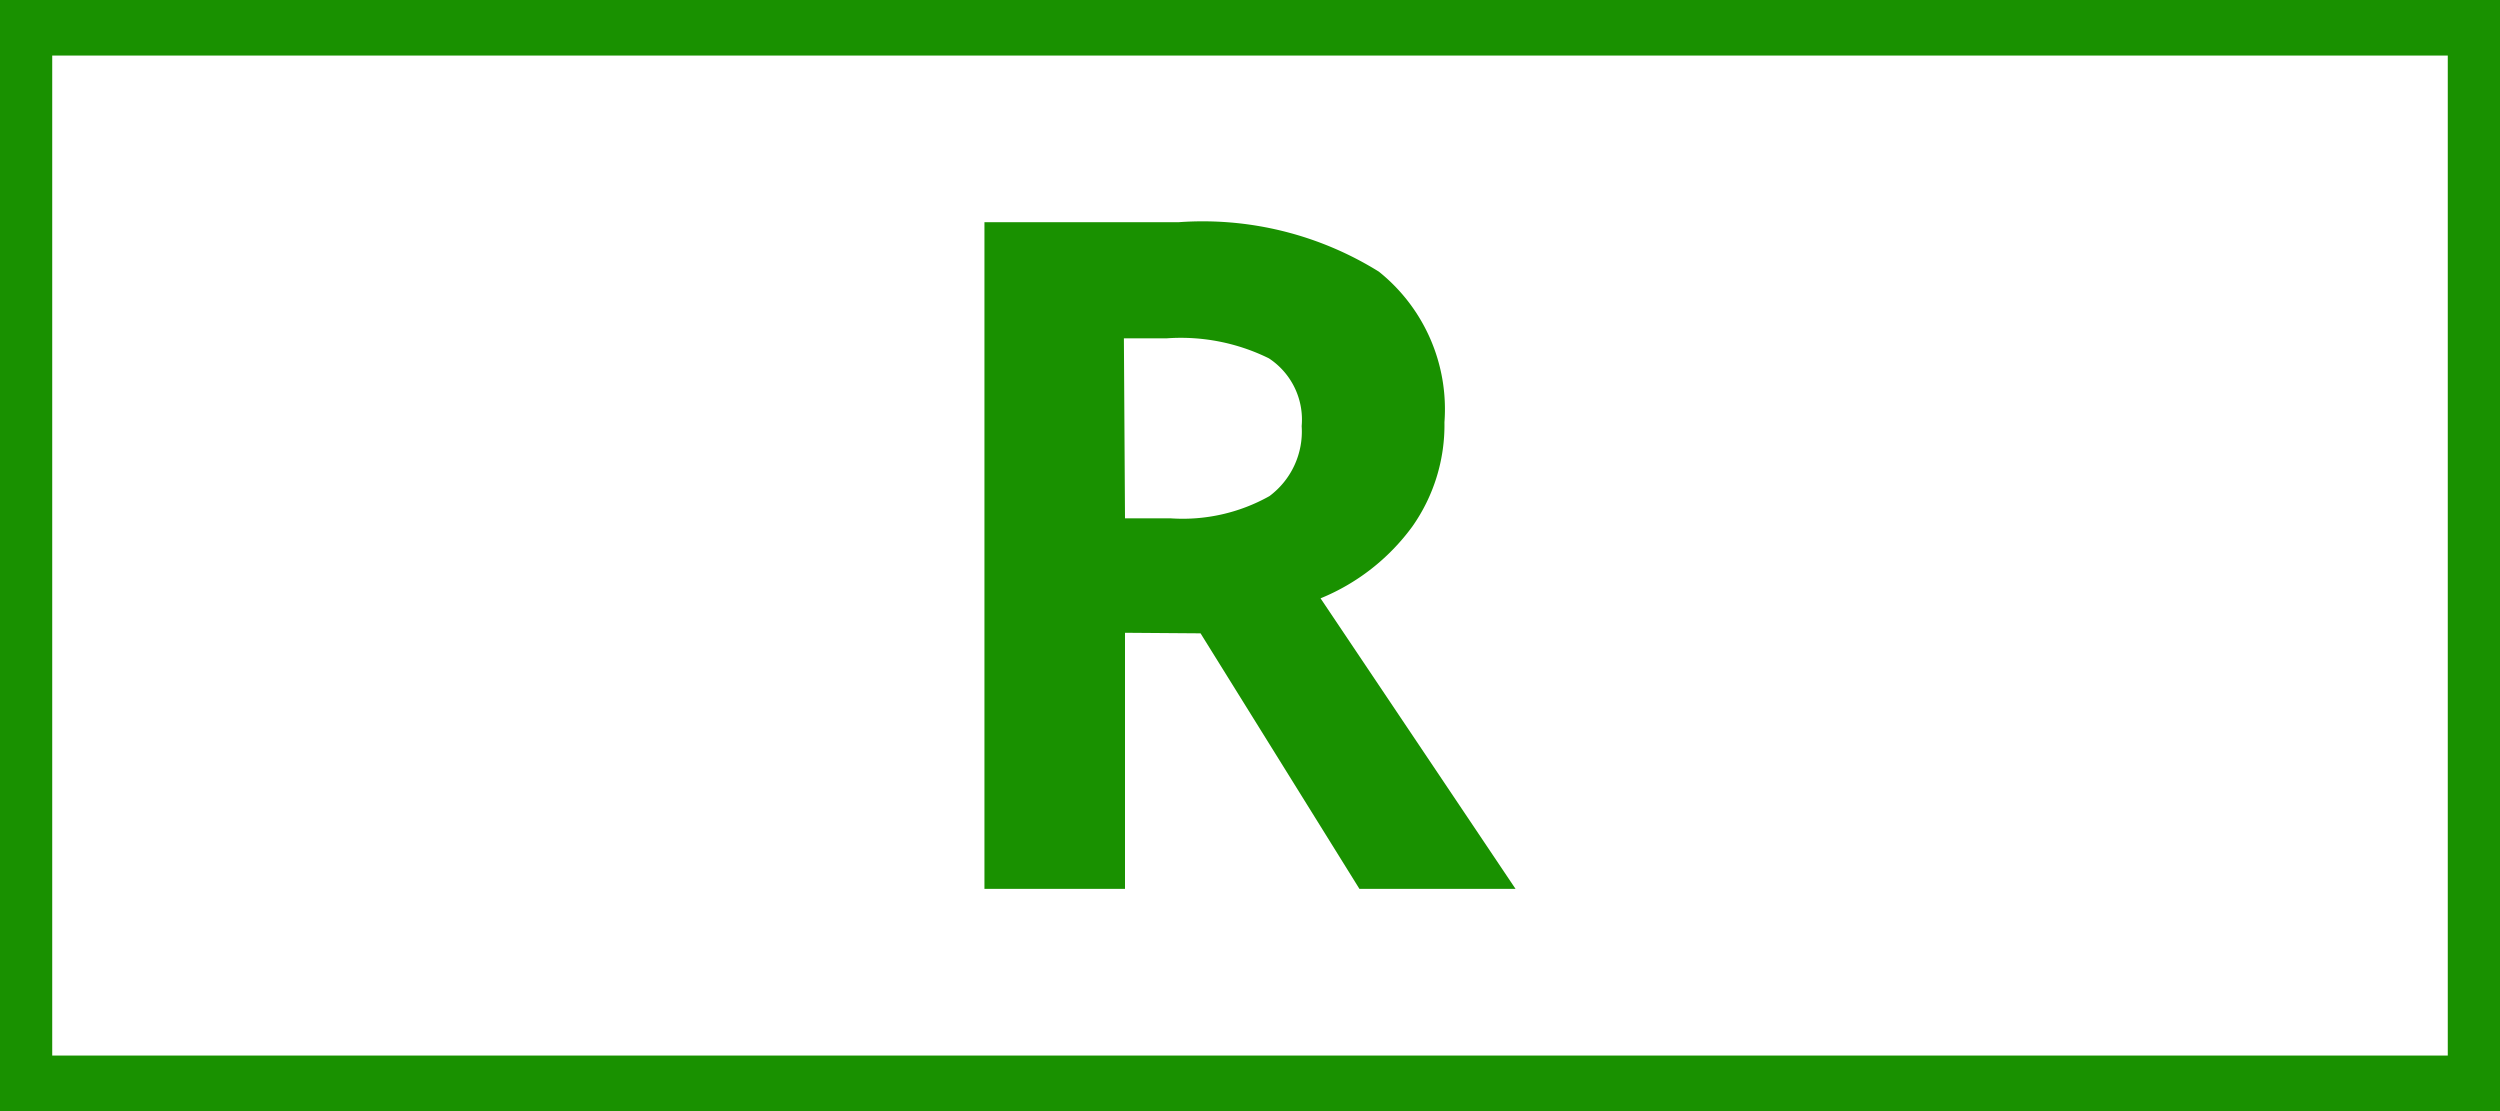 <svg id="Layer_1" data-name="Layer 1" xmlns="http://www.w3.org/2000/svg" viewBox="0 0 45 20"><rect x="0" y="0" width="45" height="20" fill="#333333" stroke="none"/><defs><style>.cls-1{fill:#fff;}.cls-2{fill:#199100;}</style></defs><rect class="cls-1" x="0.51" y="0.52" width="43.89" height="19.04"/><path class="cls-2" d="M0,0V20H45V0ZM44.06,19H.94V1H44.06Z"/><path class="cls-2" d="M20.25,11.39V16H17.72V4h3.49a6,6,0,0,1,3.61.89A3.17,3.17,0,0,1,26,7.6a3.17,3.17,0,0,1-.58,1.88,3.85,3.85,0,0,1-1.65,1.29L27.28,16H24.47l-2.86-4.6Zm0-2.06h.82a3.19,3.19,0,0,0,1.78-.4,1.45,1.45,0,0,0,.58-1.26,1.32,1.32,0,0,0-.59-1.22A3.58,3.58,0,0,0,21,6.09h-.77Z"/></svg>